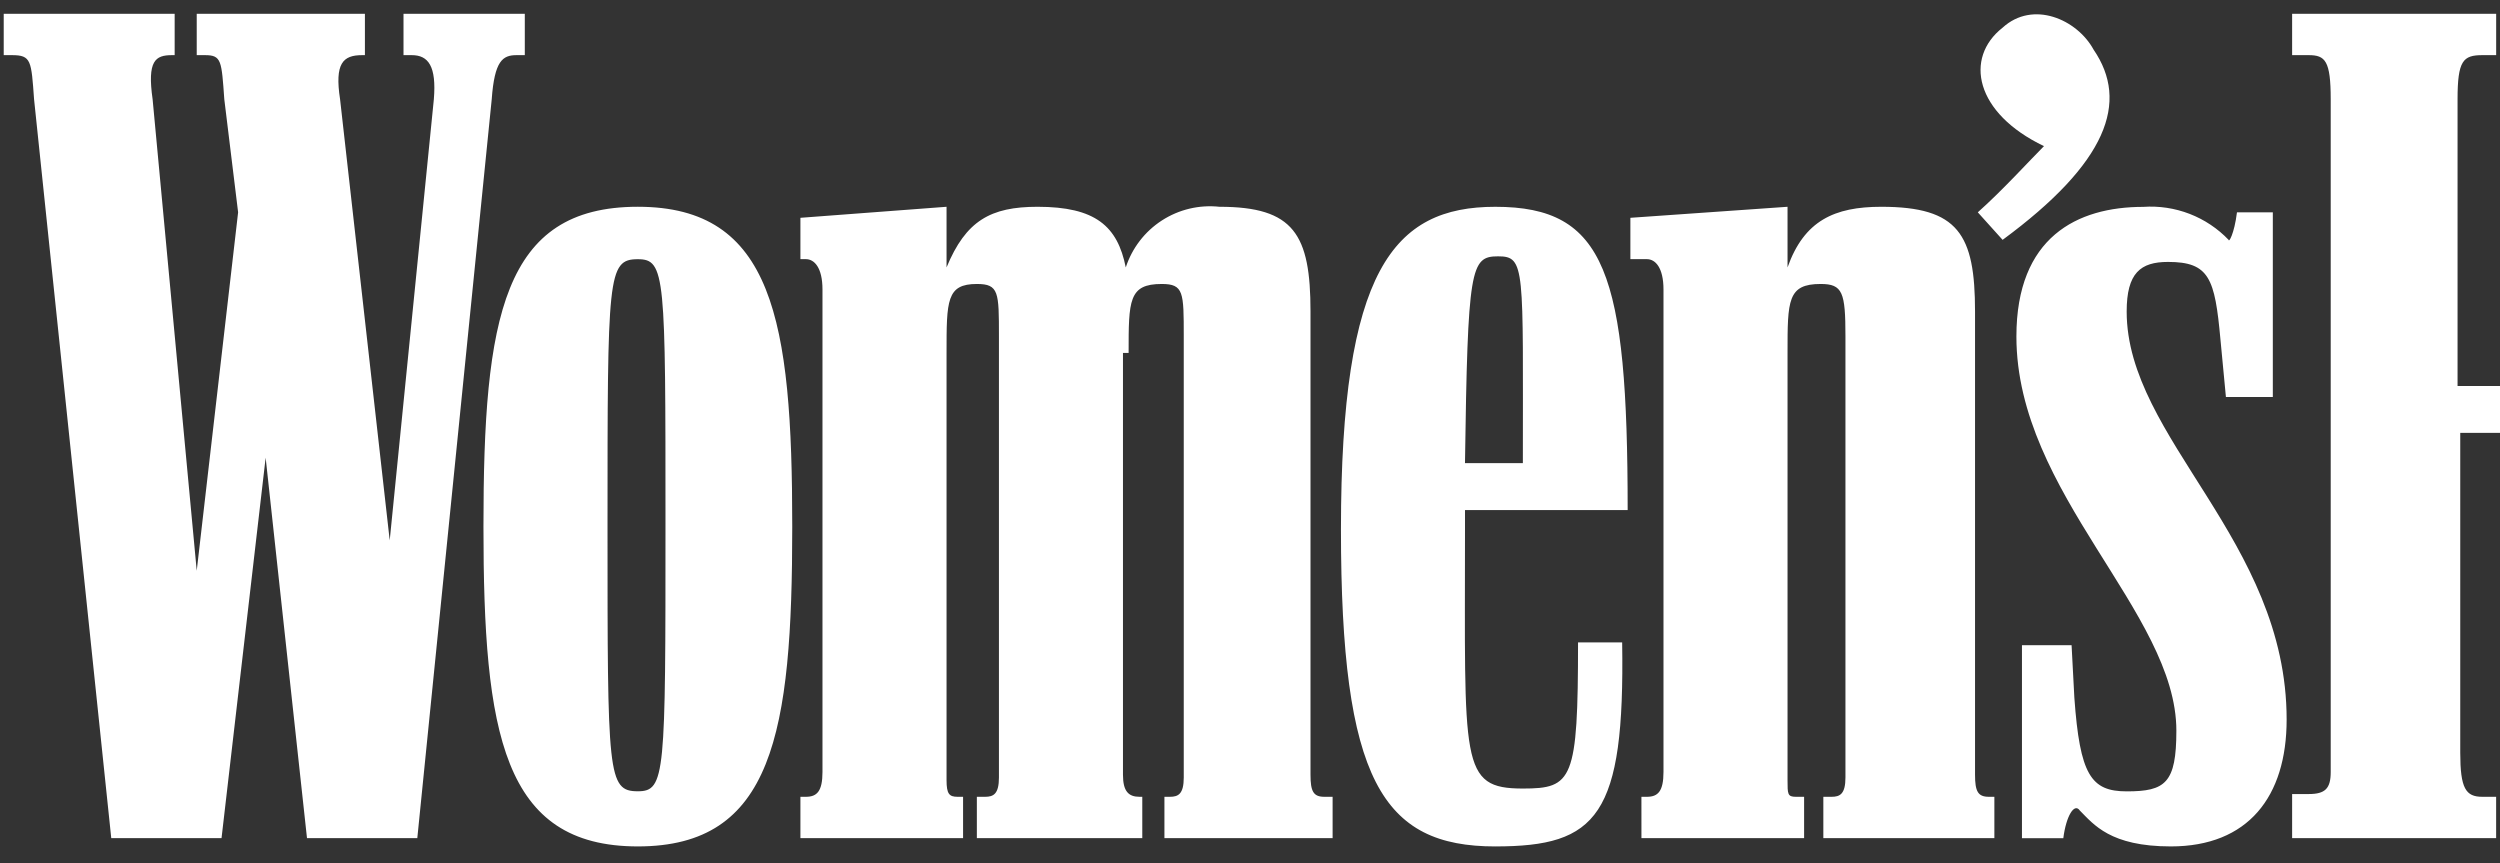 <svg width="139" height="48" viewBox="0 0 139 48" fill="none" xmlns="http://www.w3.org/2000/svg">
<rect x="0" y="0" width="139" height="48" fill="#333333" stroke="none"/>
<path d="M23.202 46.602L27.34 5.519C27.494 3.372 27.953 3.066 28.719 3.066H29.179V0.769H22.435V3.066H22.895C23.816 3.066 24.274 3.678 24.122 5.519L21.668 30.046L18.908 5.519C18.602 3.526 19.062 3.066 20.135 3.066H20.289V0.769H10.938V3.066H11.398C12.318 3.066 12.318 3.372 12.471 5.519L13.239 11.804L10.938 31.733L8.485 5.519C8.179 3.372 8.639 3.066 9.558 3.066H9.711V0.769H0.207V3.066H0.667C1.74 3.066 1.74 3.372 1.894 5.519L6.186 46.602H12.317L14.77 25.448L17.069 46.602H23.202ZM62.751 19.622C62.751 16.709 62.751 15.789 64.59 15.789C65.817 15.789 65.817 16.25 65.817 18.703V43.229C65.817 44.149 65.51 44.302 65.048 44.302H64.742V46.601H74.093V44.302H73.632C73.02 44.302 72.864 43.995 72.864 43.075V17.322C72.864 13.03 71.944 11.497 67.805 11.497C66.681 11.375 65.55 11.644 64.6 12.258C63.651 12.872 62.942 13.794 62.593 14.869C62.133 12.57 60.906 11.497 57.687 11.497C55.081 11.497 53.701 12.266 52.628 14.869V11.497L44.503 12.11V14.409H44.809C45.27 14.409 45.73 14.869 45.73 16.096V42.922C45.73 43.995 45.423 44.302 44.809 44.302H44.503V46.601H53.547V44.302H53.241C52.781 44.302 52.628 44.148 52.628 43.381V19.622C52.628 16.709 52.628 15.789 54.315 15.789C55.541 15.789 55.541 16.25 55.541 18.703V43.229C55.541 44.149 55.235 44.302 54.773 44.302H54.313V46.601H63.511V44.302H63.357C62.744 44.302 62.437 43.995 62.437 43.075V19.622H62.751ZM127.442 46.601H138.785V44.302H138.017C137.097 44.302 136.79 43.842 136.79 41.849V24.067H142.769V41.696C142.769 43.689 142.463 44.149 141.542 44.149H140.622V46.446H151.813V44.149H150.893C149.973 44.149 149.667 43.689 149.667 41.696V5.519C149.667 3.372 149.82 3.066 150.893 3.066H151.813V0.769H140.625V3.066H141.545C142.465 3.066 142.771 3.372 142.771 5.519V21.461H136.64V5.519C136.64 3.372 136.946 3.066 138.019 3.066H138.787V0.769H127.442V3.066H128.362C129.282 3.066 129.588 3.372 129.588 5.519V42.922C129.588 43.843 129.282 44.149 128.362 44.149H127.442V46.601ZM210.681 46.601H219.575V44.302H219.262C218.648 44.302 218.648 44.148 218.648 43.381V19.622C218.648 16.709 218.648 15.789 220.487 15.789C221.866 15.789 221.866 16.25 221.866 18.703V43.229C221.866 44.149 221.559 44.302 221.254 44.302H220.799V46.601H230.303V44.302H229.843C229.229 44.302 229.074 43.995 229.074 43.075V17.322C229.074 13.03 228.001 11.497 223.862 11.497C221.102 11.497 219.57 12.266 218.496 14.869V0L209.912 0.769V3.066H210.832C211.446 3.066 211.753 3.372 211.753 4.752V42.922C211.753 43.995 211.599 44.302 210.832 44.302H210.526V46.601H210.681ZM35.464 47.061C42.976 47.061 44.049 40.776 44.049 29.279C44.049 17.781 42.976 11.496 35.464 11.496C27.953 11.496 26.88 17.628 26.88 29.279C26.88 40.776 27.953 47.061 35.464 47.061ZM91.263 46.601H100.308V44.302H99.847C99.387 44.302 99.387 44.148 99.387 43.381V19.622C99.387 16.709 99.387 15.789 101.227 15.789C102.453 15.789 102.607 16.25 102.607 18.703V43.229C102.607 44.149 102.3 44.302 101.838 44.302H101.378V46.601H110.887V44.302H110.581C109.968 44.302 109.812 43.995 109.812 43.075V17.322C109.812 13.03 108.892 11.497 104.6 11.497C101.994 11.497 100.308 12.266 99.387 14.869V11.497L90.649 12.11V14.409H91.57C92.03 14.409 92.49 14.869 92.49 16.096V42.922C92.49 43.995 92.183 44.302 91.57 44.302H91.263L91.264 46.602L91.263 46.601ZM173.123 47.215C176.189 47.215 177.415 45.677 178.03 43.843C178.642 46.602 179.256 47.215 182.781 47.215C186.92 47.215 187.38 44.762 187.38 40.009H185.387C185.387 43.535 185.387 43.842 184.619 43.842C184.007 43.842 184.007 43.535 184.007 41.542V18.704C184.007 14.105 182.468 11.652 177.108 11.652C172.816 11.652 168.676 12.879 168.831 17.631C168.984 19.777 169.75 21.923 172.049 21.769C174.042 21.616 174.962 20.543 174.962 18.856C174.878 18.047 174.631 17.263 174.235 16.552C173.841 15.841 173.306 15.217 172.663 14.718C173.528 14.331 174.479 14.172 175.422 14.258C176.96 14.258 177.262 15.484 177.262 17.63V24.069C169.445 26.674 167.911 27.748 167.911 37.559C167.911 44.456 169.75 47.221 173.123 47.221V47.215ZM159.787 47.215C165.611 47.215 166.992 45.528 166.685 35.871H164.232C164.232 43.536 163.925 43.996 161.319 43.996C158.099 43.996 158.099 42.617 158.099 29.587V28.514H167.45C167.45 15.332 165.913 11.652 159.785 11.652C154.113 11.652 151.201 15.178 151.201 29.587C151.202 43.383 153.501 47.215 159.785 47.215H159.787ZM83.14 47.061C88.812 47.061 90.345 45.374 90.192 35.717H87.739C87.739 43.383 87.432 43.843 84.673 43.843C81.147 43.843 81.454 42.464 81.454 29.433V28.361H90.498C90.498 15.178 89.271 11.498 83.141 11.498C77.469 11.498 74.557 15.024 74.557 29.433C74.557 43.378 76.856 47.062 83.141 47.062L83.14 47.061ZM187.84 46.601H197.191V44.302H196.422C195.809 44.302 195.654 43.995 195.654 43.075V0L186.915 0.769V3.066H187.835C188.449 3.066 188.604 3.372 188.604 4.292V43.229C188.604 44.149 188.604 44.302 188.144 44.302H187.685V46.601H187.84ZM120.698 47.061C124.99 47.061 127.137 44.302 127.137 40.009C127.137 30.045 118.243 24.374 118.243 17.322C118.243 15.176 119.011 14.563 120.542 14.563C122.841 14.563 123.147 15.483 123.455 18.855L123.761 22.075H126.369V11.804H124.376C124.222 13.03 123.916 13.49 123.916 13.341C123.307 12.705 122.566 12.21 121.745 11.892C120.923 11.575 120.042 11.441 119.164 11.502C115.484 11.502 112.112 13.188 112.112 18.707C112.112 27.445 121.006 34.036 121.006 40.628C121.006 43.541 120.394 44 118.247 44C116.254 44 115.641 43.08 115.334 38.787L115.18 35.874H112.421V46.605H114.72C114.874 45.379 115.333 44.612 115.64 45.068C116.409 45.837 117.327 47.061 120.699 47.061H120.698ZM198.728 39.397C198.728 44.915 199.497 47.062 205.013 47.062C208.846 47.062 209.765 45.525 209.765 41.237V35.411H207.465V41.542C207.465 43.535 207.312 43.842 206.547 43.842C205.78 43.842 205.626 43.535 205.626 41.849V14.409H209.918V11.804H205.626V3.066H203.173C201.486 10.883 199.954 11.804 197.654 11.804H197.042V14.409H198.579V39.397H198.728ZM35.464 43.995C33.778 43.995 33.778 43.075 33.778 29.282C33.778 15.337 33.778 14.412 35.464 14.412C37.001 14.412 37.001 15.333 37.001 29.126C37.001 43.071 37.001 43.995 35.464 43.995ZM111.345 13.336C117.17 9.044 118.396 5.671 116.403 2.759C115.484 1.073 113.031 0 111.346 1.537C109.199 3.224 109.809 6.289 113.645 8.125C112.876 8.894 111.346 10.578 109.966 11.805L111.345 13.336ZM176.036 42.769C174.655 42.769 174.655 41.232 174.655 36.638C174.655 28.206 174.655 27.133 177.415 25.6V40.009C177.415 42.309 177.108 42.769 176.036 42.769ZM81.453 25.75C81.606 14.866 81.759 14.252 83.291 14.252C84.824 14.252 84.671 14.865 84.671 25.75H81.453ZM158.099 25.75C158.253 14.866 158.406 14.252 159.939 14.252C161.471 14.252 161.164 14.865 161.164 25.75H158.099Z" fill="white"/>
</svg>
